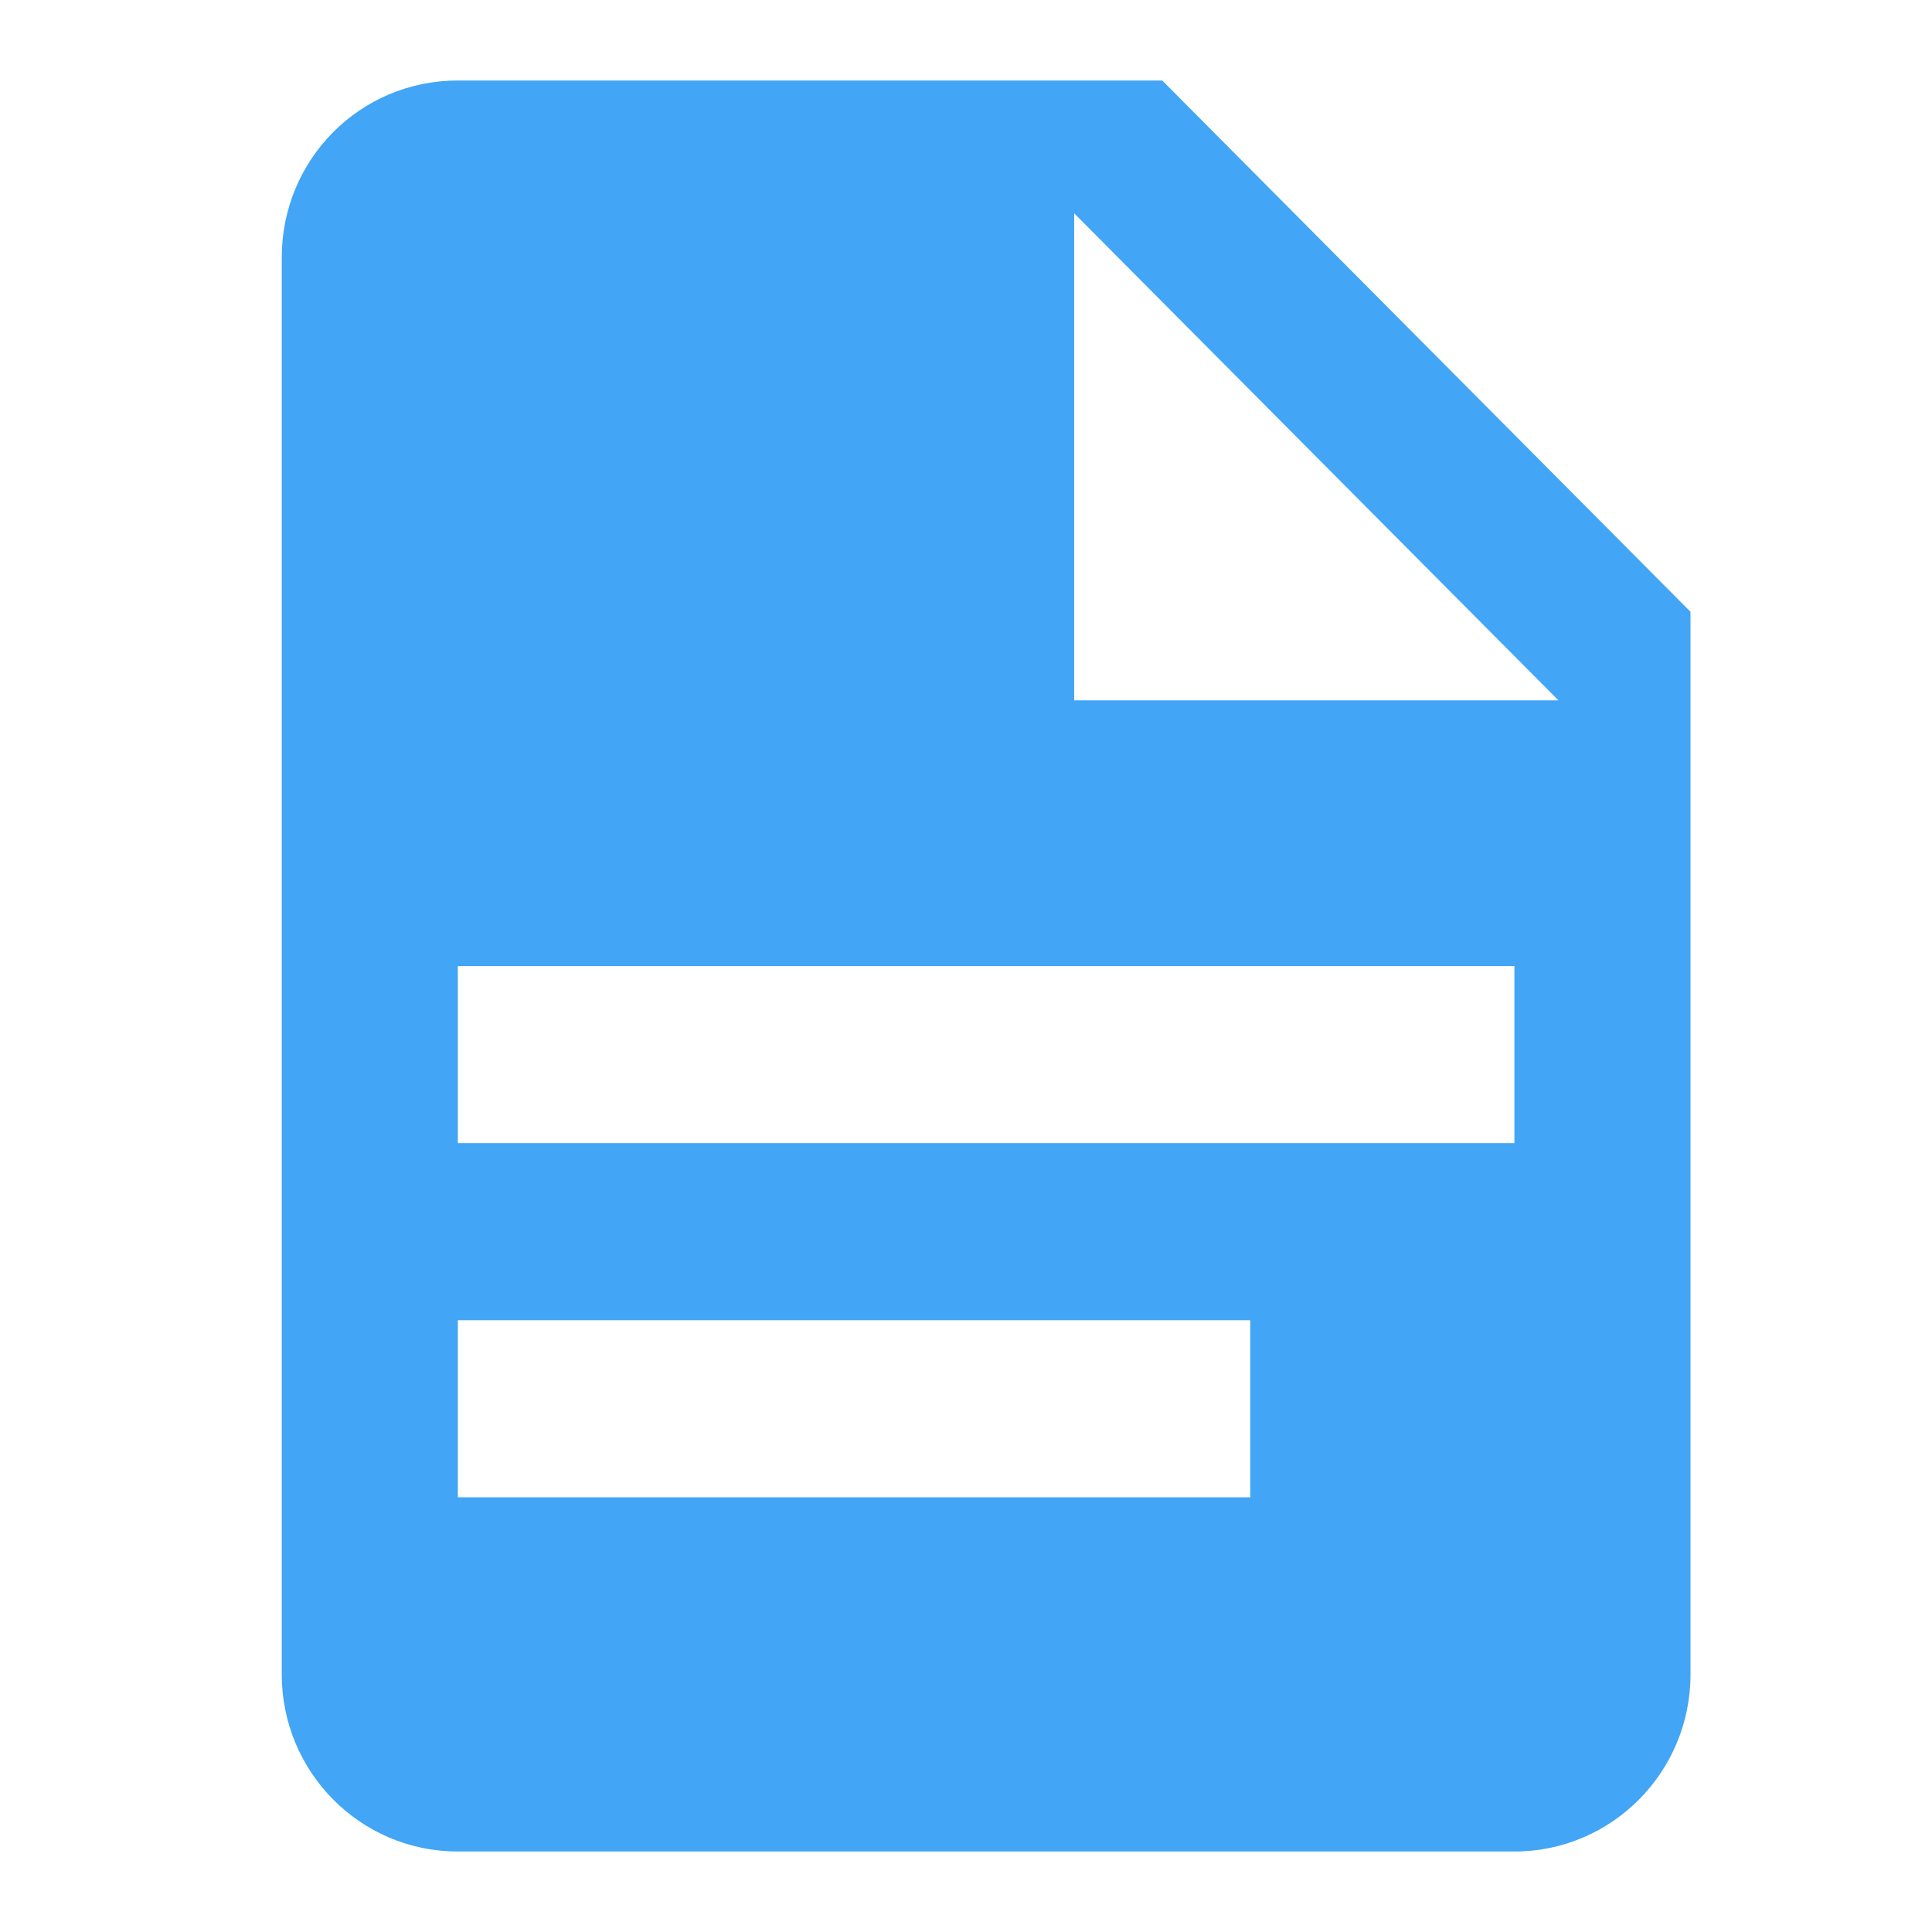 <svg xmlns="http://www.w3.org/2000/svg" width="48" height="48" viewBox="0 0 48 48"><path fill="#42A5F5" d="M26.688,17.4 L38.719,17.4 L26.688,5.3 L26.688,17.4 Z M11.375,2 L28.875,2 L42,15.2 L42,41.6 C42,44.03 40.041,46 37.625,46 L11.375,46 C8.947,46 7,44.02 7,41.6 L7,6.4 C7,3.958 8.947,2 11.375,2 Z M31.062,37.2 L31.062,32.8 L11.375,32.8 L11.375,37.2 L31.062,37.2 Z M37.625,28.4 L37.625,24 L11.375,24 L11.375,28.4 L37.625,28.4 Z"/></svg>